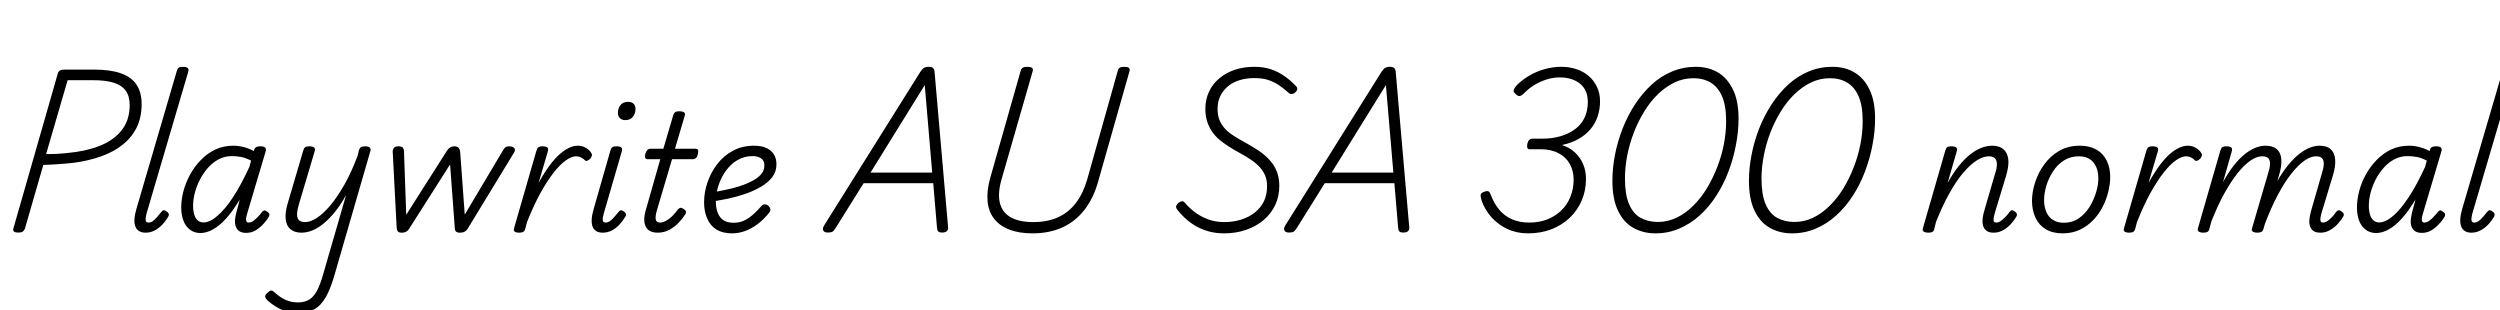<svg xmlns="http://www.w3.org/2000/svg" xmlns:xlink="http://www.w3.org/1999/xlink" width="368.208" height="45.72"><path fill="black" d="M2.69 34.25L2.69 34.25Q1.80 34.25 1.97 33.65L1.97 33.65L8.52 10.80Q8.62 10.51 8.84 10.38Q9.07 10.25 9.50 10.25L9.50 10.25L13.90 10.25Q16.20 10.25 17.75 10.78Q19.30 11.30 20.08 12.43Q20.86 13.56 20.86 15.34L20.86 15.34Q20.86 17.28 20.14 18.76Q19.42 20.23 18.08 21.30Q16.75 22.37 14.89 23.03Q13.03 23.69 10.82 23.98L10.82 23.98Q9.72 24.10 8.58 24.18Q7.44 24.26 6.38 24.29L6.38 24.29L3.67 33.67Q3.55 33.96 3.36 34.10Q3.17 34.25 2.69 34.25ZM9.96 11.81L6.79 22.70Q7.51 22.70 8.23 22.67Q8.95 22.63 9.70 22.56Q10.44 22.49 11.14 22.39L11.14 22.39Q13.63 22.03 15.41 21.16Q17.18 20.28 18.14 18.88Q19.10 17.47 19.10 15.48L19.10 15.48Q19.10 14.16 18.52 13.36Q17.93 12.55 16.74 12.18Q15.55 11.81 13.70 11.81L13.70 11.81L9.96 11.81ZM21.46 34.27L21.46 34.27Q20.30 34.27 19.94 33.37Q19.58 32.47 20.11 30.70L20.11 30.70L26.04 10.46Q26.14 10.08 26.33 9.96Q26.52 9.84 26.90 9.84L26.90 9.84Q27.46 9.84 27.65 10.02Q27.84 10.20 27.72 10.58L27.72 10.58L21.58 31.46Q21.41 32.11 21.46 32.45Q21.50 32.78 21.86 32.78L21.86 32.78Q22.18 32.78 22.48 32.58Q22.78 32.38 23.09 32.02Q23.40 31.66 23.76 31.22L23.76 31.22Q23.90 31.01 24.08 30.97Q24.26 30.94 24.48 31.10L24.48 31.10Q24.79 31.30 24.85 31.49Q24.91 31.68 24.79 31.90L24.79 31.90Q24.38 32.59 23.86 33.13Q23.33 33.67 22.72 33.97Q22.10 34.27 21.46 34.27ZM29.52 34.32L29.52 34.32Q28.66 34.32 28.02 33.86Q27.38 33.41 27.04 32.56Q26.69 31.70 26.69 30.55L26.69 30.55Q26.69 29.42 27.01 28.18Q27.34 26.93 27.98 25.74Q28.63 24.55 29.57 23.58Q30.50 22.61 31.70 22.03Q32.90 21.46 34.37 21.46L34.37 21.46Q35.11 21.46 35.89 21.66Q36.67 21.86 37.39 22.25L37.39 22.25L37.46 22.01Q37.56 21.74 37.76 21.65Q37.97 21.55 38.33 21.55L38.33 21.55Q38.88 21.55 39.06 21.74Q39.24 21.94 39.12 22.32L39.12 22.32L36.38 31.54Q36.24 32.02 36.24 32.29Q36.24 32.57 36.34 32.68Q36.43 32.78 36.62 32.78L36.62 32.78Q36.94 32.78 37.26 32.57Q37.58 32.35 37.92 32.00Q38.26 31.66 38.57 31.25L38.57 31.25Q38.74 31.03 38.90 31.00Q39.07 30.96 39.29 31.13L39.29 31.13Q39.60 31.32 39.66 31.51Q39.72 31.70 39.60 31.92L39.60 31.92Q39.36 32.35 38.87 32.90Q38.38 33.46 37.73 33.88Q37.08 34.30 36.26 34.30L36.26 34.30Q35.57 34.30 35.18 34.00Q34.80 33.70 34.68 33.22Q34.56 32.74 34.64 32.14Q34.73 31.54 34.90 30.96L34.90 30.96Q35.02 30.58 35.11 30.19Q35.21 29.81 35.30 29.40L35.30 29.40Q34.30 31.08 33.31 32.17Q32.33 33.26 31.37 33.79Q30.41 34.32 29.52 34.32ZM28.44 30.29L28.44 30.29Q28.44 31.03 28.61 31.60Q28.78 32.16 29.12 32.46Q29.47 32.76 29.98 32.76L29.98 32.76Q30.89 32.76 31.99 31.82Q33.10 30.89 34.30 29.08Q35.50 27.26 36.72 24.60L36.72 24.60L36.98 23.66Q36.17 23.23 35.46 23.11Q34.75 22.99 34.15 22.99L34.15 22.99Q33.10 22.99 32.21 23.46Q31.32 23.93 30.62 24.72Q29.93 25.51 29.44 26.47Q28.94 27.43 28.69 28.43Q28.44 29.42 28.44 30.29ZM44.40 34.27L44.40 34.27Q43.44 34.27 42.83 33.80Q42.22 33.34 42.08 32.34Q41.95 31.34 42.41 29.83L42.41 29.83L44.66 22.18Q44.78 21.79 44.96 21.67Q45.14 21.55 45.53 21.55L45.53 21.55Q46.08 21.55 46.27 21.73Q46.46 21.91 46.34 22.30L46.34 22.30L44.02 30.10Q43.78 30.89 43.75 31.49Q43.73 32.09 44.00 32.40Q44.28 32.71 44.93 32.71L44.93 32.71Q45.72 32.71 46.68 32.09Q47.64 31.46 48.67 30.23Q49.70 28.99 50.74 27.17Q51.77 25.34 52.68 22.92L52.68 22.92L52.85 22.18Q52.97 21.79 53.17 21.67Q53.38 21.55 53.76 21.55L53.76 21.55Q54.31 21.55 54.48 21.74Q54.65 21.94 54.53 22.32L54.53 22.32L49.27 40.49Q48.70 42.48 48 43.73Q47.30 44.98 46.32 45.53Q45.34 46.08 43.78 46.08L43.78 46.08Q42.89 46.08 42.11 45.84Q41.33 45.60 40.66 45.18Q39.98 44.76 39.43 44.28L39.43 44.28Q39.12 43.99 39.06 43.73Q39 43.46 39.38 43.13L39.38 43.13Q39.72 42.82 39.92 42.79Q40.13 42.77 40.44 43.06L40.44 43.06Q41.18 43.75 42.02 44.15Q42.86 44.54 43.87 44.54L43.87 44.54Q44.88 44.54 45.55 44.12Q46.22 43.70 46.70 42.79Q47.18 41.88 47.59 40.42L47.59 40.42L50.98 28.70Q50.18 30.17 49.33 31.21Q48.48 32.26 47.64 32.94Q46.80 33.62 45.98 33.95Q45.17 34.27 44.40 34.27ZM59.16 34.27L59.16 34.27Q58.75 34.27 58.60 34.08Q58.44 33.89 58.42 33.53L58.42 33.53L57.84 22.34Q57.82 22.08 57.98 21.82Q58.15 21.55 58.70 21.55L58.70 21.55Q59.11 21.55 59.29 21.71Q59.47 21.86 59.50 22.27L59.50 22.27L59.83 31.63L65.86 22.15Q66.10 21.82 66.34 21.68Q66.58 21.55 66.94 21.55L66.94 21.55Q67.30 21.55 67.51 21.74Q67.73 21.94 67.78 22.42L67.78 22.42L68.45 31.61L74.11 22.10Q74.30 21.77 74.52 21.65Q74.74 21.53 75.05 21.55L75.05 21.55Q75.60 21.58 75.77 21.85Q75.94 22.13 75.70 22.49L75.70 22.49L68.86 33.72Q68.71 33.96 68.44 34.12Q68.16 34.27 67.75 34.27L67.75 34.27Q67.32 34.27 67.15 34.09Q66.98 33.91 66.98 33.53L66.98 33.53L66.29 24.22L60.24 33.72Q60.12 33.94 59.86 34.10Q59.59 34.27 59.16 34.27ZM76.42 34.27L76.42 34.27Q76.06 34.27 75.83 34.13Q75.60 33.98 75.70 33.65L75.70 33.65L79.01 22.18Q79.13 21.79 79.32 21.67Q79.51 21.55 79.87 21.55L79.87 21.55Q80.45 21.55 80.63 21.73Q80.81 21.91 80.69 22.30L80.69 22.30L79.32 26.95Q80.14 25.46 80.92 24.41Q81.70 23.35 82.44 22.70Q83.18 22.06 83.84 21.76Q84.50 21.46 85.08 21.46L85.08 21.46Q85.75 21.46 86.28 21.77Q86.81 22.08 87.07 22.51L87.07 22.51Q87.22 22.70 87.17 22.93Q87.12 23.16 86.93 23.38L86.93 23.38Q86.69 23.59 86.48 23.68Q86.28 23.76 86.11 23.57L86.11 23.57Q85.90 23.35 85.56 23.18Q85.22 23.02 84.86 23.02L84.86 23.02Q84.19 23.02 83.34 23.62Q82.49 24.22 81.54 25.43Q80.59 26.64 79.58 28.46Q78.58 30.29 77.62 32.71L77.62 32.71L77.35 33.74Q77.28 34.01 77.08 34.14Q76.87 34.27 76.42 34.27ZM88.78 34.27L88.78 34.27Q87.62 34.27 87.28 33.38Q86.93 32.50 87.46 30.70L87.46 30.70L89.90 22.18Q90.02 21.79 90.20 21.67Q90.38 21.55 90.77 21.55L90.77 21.55Q91.34 21.55 91.52 21.73Q91.70 21.91 91.58 22.30L91.58 22.30L88.92 31.46Q88.73 32.11 88.78 32.45Q88.82 32.78 89.21 32.78L89.21 32.78Q89.50 32.78 89.81 32.58Q90.12 32.38 90.42 32.02Q90.72 31.66 91.10 31.22L91.10 31.22Q91.25 31.01 91.42 30.97Q91.58 30.94 91.82 31.10L91.82 31.10Q92.11 31.30 92.18 31.49Q92.26 31.68 92.11 31.90L92.11 31.90Q91.70 32.59 91.19 33.13Q90.67 33.67 90.06 33.97Q89.45 34.27 88.78 34.27ZM92.09 17.69L92.09 17.69Q91.61 17.69 91.31 17.41Q91.01 17.14 91.01 16.61L91.01 16.61Q91.01 15.98 91.38 15.49Q91.75 15 92.52 15L92.52 15Q93 15 93.30 15.26Q93.60 15.53 93.60 16.06L93.60 16.06Q93.60 16.68 93.23 17.18Q92.86 17.69 92.09 17.69ZM96.86 34.27L96.86 34.27Q96.02 34.27 95.52 33.89Q95.02 33.50 94.91 32.71Q94.80 31.92 95.18 30.70L95.18 30.70L97.25 23.45L95.38 23.45Q95.14 23.45 95.04 23.26Q94.94 23.06 95.04 22.68L95.04 22.68Q95.16 22.30 95.34 22.10Q95.52 21.91 95.78 21.91L95.78 21.91L97.70 21.91L99.14 17.02Q99.26 16.63 99.46 16.51Q99.65 16.39 100.03 16.39L100.03 16.39Q100.58 16.39 100.78 16.57Q100.97 16.75 100.82 17.14L100.82 17.14L99.41 21.91L102.46 21.91Q102.72 21.91 102.80 22.09Q102.89 22.27 102.79 22.68L102.79 22.68Q102.72 23.06 102.52 23.26Q102.31 23.45 102.07 23.45L102.07 23.45L98.98 23.45L96.74 31.01Q96.48 31.94 96.59 32.36Q96.70 32.78 97.22 32.78L97.22 32.78Q97.75 32.78 98.45 32.30Q99.14 31.82 99.84 30.84L99.84 30.84Q100.03 30.65 100.21 30.61Q100.39 30.58 100.68 30.77L100.68 30.77Q100.97 30.94 101.02 31.14Q101.06 31.34 100.97 31.51L100.97 31.51Q100.58 32.14 99.97 32.78Q99.36 33.43 98.58 33.85Q97.80 34.27 96.86 34.27ZM107.81 34.37L107.81 34.37Q106.42 34.37 105.50 33.79Q104.59 33.22 104.15 32.17Q103.70 31.13 103.70 29.81L103.70 29.81Q103.70 28.27 104.22 26.80Q104.74 25.32 105.68 24.11Q106.63 22.90 107.99 22.18Q109.34 21.46 111.05 21.46L111.05 21.46Q112.20 21.46 112.93 21.82Q113.66 22.18 114.01 22.79Q114.36 23.40 114.36 24.19L114.36 24.19Q114.36 25.27 113.75 26.08Q113.14 26.88 112.10 27.49Q111.07 28.10 109.79 28.55Q108.50 28.99 107.18 29.27Q105.86 29.54 104.66 29.71L104.66 29.71L104.81 28.34Q105.72 28.20 106.76 27.98Q107.81 27.77 108.83 27.46Q109.85 27.14 110.71 26.70Q111.58 26.26 112.08 25.69Q112.58 25.13 112.58 24.36L112.58 24.36Q112.58 23.66 112.10 23.33Q111.62 22.99 110.83 22.99L110.83 22.99Q109.61 22.99 108.61 23.58Q107.62 24.17 106.92 25.14Q106.22 26.11 105.83 27.29Q105.43 28.46 105.43 29.66L105.43 29.66Q105.43 30.65 105.72 31.37Q106.01 32.09 106.58 32.45Q107.16 32.81 108.05 32.81L108.05 32.81Q108.96 32.81 109.69 32.44Q110.42 32.06 111.05 31.48Q111.67 30.89 112.18 30.31L112.18 30.31Q112.42 30.05 112.70 30.10Q112.99 30.14 113.23 30.36L113.23 30.36Q113.42 30.58 113.46 30.82Q113.50 31.06 113.28 31.34L113.28 31.34Q112.51 32.30 111.62 32.98Q110.74 33.65 109.78 34.01Q108.82 34.37 107.81 34.37ZM121.92 34.25L121.92 34.25Q121.42 34.25 121.26 33.96Q121.10 33.67 121.37 33.22L121.37 33.22L135.55 10.58Q135.84 10.15 136.09 10.00Q136.34 9.84 136.82 9.84L136.82 9.84Q137.21 9.84 137.42 10.02Q137.64 10.20 137.66 10.75L137.66 10.75L139.63 33.38Q139.70 33.77 139.49 34.01Q139.27 34.25 138.77 34.25L138.77 34.25Q138.34 34.25 138.18 34.08Q138.02 33.91 138 33.50L138 33.50L137.45 26.98L127.20 26.98L123.14 33.48Q122.83 33.98 122.62 34.12Q122.40 34.25 121.92 34.25ZM136.20 12.53L128.21 25.42L137.30 25.42L136.20 12.53ZM152.06 34.37L152.06 34.37Q150.05 34.37 148.62 33.80Q147.19 33.24 146.39 32.18Q145.58 31.13 145.45 29.59Q145.32 28.06 145.85 26.18L145.85 26.18L150.34 10.39Q150.43 10.10 150.65 9.97Q150.86 9.84 151.32 9.84L151.32 9.84Q151.78 9.84 151.98 9.98Q152.18 10.13 152.11 10.44L152.11 10.44L147.53 26.35Q146.93 28.42 147.25 29.83Q147.58 31.25 148.82 31.98Q150.07 32.71 152.18 32.71L152.18 32.71Q154.27 32.71 155.83 32.00Q157.39 31.30 158.46 29.89Q159.53 28.49 160.13 26.42L160.13 26.42L164.64 10.39Q164.71 10.10 164.93 9.97Q165.14 9.84 165.62 9.84L165.62 9.84Q166.51 9.84 166.37 10.44L166.37 10.44L161.78 26.59Q161.09 29.14 159.74 30.88Q158.40 32.62 156.48 33.49Q154.56 34.37 152.06 34.37ZM180.31 34.37L180.31 34.37Q179.04 34.37 177.95 34.06Q176.86 33.74 175.99 33.22Q175.13 32.69 174.46 32.05Q173.78 31.42 173.33 30.79L173.33 30.79Q173.16 30.53 173.24 30.31Q173.33 30.10 173.54 29.90L173.54 29.90Q173.88 29.66 174.08 29.64Q174.29 29.62 174.48 29.83L174.48 29.83Q175.08 30.55 175.93 31.21Q176.78 31.87 177.89 32.29Q178.99 32.71 180.31 32.71L180.31 32.71Q181.66 32.71 182.82 32.34Q183.98 31.97 184.84 31.28Q185.69 30.60 186.16 29.63Q186.62 28.66 186.62 27.43L186.62 27.43Q186.62 26.54 186.34 25.86Q186.05 25.18 185.52 24.60Q184.99 24.02 184.22 23.51Q183.46 22.99 182.47 22.46L182.47 22.46Q181.68 22.03 180.95 21.56Q180.22 21.10 179.59 20.57Q178.97 20.04 178.51 19.38Q178.06 18.72 177.79 17.89Q177.53 17.06 177.53 16.03L177.53 16.03Q177.53 14.66 178.06 13.52Q178.58 12.38 179.56 11.56Q180.53 10.73 181.85 10.28Q183.17 9.84 184.75 9.84L184.75 9.84Q186.14 9.84 187.25 10.22Q188.35 10.61 189.25 11.26Q190.15 11.90 190.90 12.70L190.90 12.70Q191.11 12.94 191.06 13.16Q191.02 13.39 190.75 13.63L190.75 13.63Q190.54 13.82 190.28 13.85Q190.03 13.87 189.82 13.70L189.82 13.70Q189.17 13.10 188.46 12.61Q187.75 12.12 186.88 11.81Q186 11.50 184.75 11.50L184.75 11.50Q183.58 11.50 182.59 11.80Q181.61 12.10 180.89 12.68Q180.17 13.27 179.75 14.11Q179.33 14.95 179.33 16.03L179.33 16.03Q179.33 16.94 179.59 17.63Q179.86 18.31 180.35 18.88Q180.84 19.44 181.61 19.94Q182.38 20.45 183.41 21L183.41 21Q184.46 21.58 185.38 22.19Q186.29 22.80 186.98 23.56Q187.68 24.31 188.05 25.25Q188.42 26.18 188.42 27.38L188.42 27.38Q188.42 28.92 187.82 30.19Q187.22 31.46 186.12 32.40Q185.02 33.34 183.53 33.85Q182.04 34.37 180.31 34.37ZM189.84 34.25L189.84 34.25Q189.34 34.25 189.18 33.96Q189.02 33.67 189.29 33.22L189.29 33.22L203.47 10.58Q203.76 10.15 204.01 10.00Q204.26 9.84 204.74 9.84L204.74 9.84Q205.13 9.84 205.34 10.02Q205.56 10.20 205.58 10.75L205.58 10.75L207.55 33.38Q207.62 33.77 207.41 34.01Q207.19 34.25 206.69 34.25L206.69 34.25Q206.26 34.25 206.10 34.08Q205.94 33.91 205.92 33.50L205.92 33.50L205.37 26.98L195.12 26.98L191.06 33.48Q190.75 33.98 190.54 34.12Q190.32 34.25 189.84 34.25ZM204.12 12.53L196.13 25.42L205.22 25.42L204.12 12.53ZM225.05 34.37L225.05 34.37Q223.39 34.37 222.02 33.73Q220.66 33.10 219.67 32.00Q218.69 30.91 218.21 29.52L218.21 29.52Q218.04 28.97 218.08 28.69Q218.11 28.42 218.57 28.25L218.57 28.25Q219.05 28.08 219.24 28.19Q219.43 28.30 219.58 28.73L219.58 28.73Q220.06 29.98 220.82 30.90Q221.59 31.82 222.70 32.30Q223.80 32.78 225.24 32.78L225.24 32.78Q226.75 32.78 227.95 32.29Q229.15 31.80 230.00 30.95Q230.86 30.10 231.31 28.94Q231.77 27.79 231.77 26.47L231.77 26.47Q231.77 25.15 231.19 24.13Q230.62 23.11 229.52 22.55Q228.43 21.98 226.87 21.98L226.87 21.98L225.24 21.98Q225.05 21.98 224.96 21.79Q224.88 21.60 224.95 21.17L224.95 21.17Q225.05 20.78 225.24 20.60Q225.43 20.42 225.67 20.42L225.67 20.42L227.23 20.42Q228.67 20.42 229.88 20.05Q231.10 19.68 232.00 19.01Q232.90 18.34 233.38 17.33Q233.86 16.32 233.86 15.05L233.86 15.05Q233.86 14.14 233.57 13.46Q233.28 12.79 232.70 12.32Q232.13 11.86 231.38 11.63Q230.64 11.40 229.73 11.40L229.73 11.40Q228.77 11.40 227.83 11.69Q226.90 11.98 226.02 12.50Q225.14 13.03 224.38 13.82L224.38 13.82Q223.99 14.16 223.75 14.15Q223.51 14.14 223.20 13.82L223.20 13.82Q222.86 13.54 222.94 13.27Q223.01 13.01 223.34 12.60L223.34 12.60Q224.16 11.78 225.20 11.16Q226.25 10.54 227.47 10.19Q228.70 9.84 229.97 9.84L229.97 9.84Q231.14 9.84 232.16 10.18Q233.18 10.51 233.96 11.17Q234.74 11.83 235.20 12.78Q235.66 13.73 235.66 14.93L235.66 14.93Q235.66 16.10 235.30 17.16Q234.94 18.22 234.24 19.04Q233.54 19.87 232.49 20.47Q231.43 21.07 230.04 21.36L230.04 21.36Q231.14 21.70 231.94 22.43Q232.73 23.16 233.16 24.16Q233.59 25.15 233.59 26.35L233.59 26.35Q233.59 28.03 232.98 29.48Q232.37 30.94 231.23 32.04Q230.09 33.14 228.52 33.76Q226.94 34.37 225.05 34.37ZM243.82 34.37L243.82 34.37Q241.99 34.37 240.55 33.55Q239.11 32.74 238.30 31.02Q237.48 29.30 237.48 26.66L237.48 26.66Q237.48 24.74 237.86 22.78Q238.25 20.81 238.99 18.91Q239.74 17.02 240.80 15.38Q241.87 13.75 243.23 12.49Q244.58 11.23 246.24 10.54Q247.90 9.84 249.77 9.84L249.77 9.84Q251.62 9.84 253.02 10.67Q254.42 11.50 255.24 13.19Q256.06 14.88 256.06 17.47L256.06 17.47Q256.06 19.37 255.67 21.37Q255.29 23.38 254.57 25.27Q253.85 27.17 252.79 28.81Q251.74 30.46 250.37 31.70Q249 32.95 247.34 33.66Q245.69 34.37 243.82 34.37ZM244.18 32.69L244.18 32.69Q245.64 32.69 246.94 32.06Q248.23 31.44 249.36 30.32Q250.49 29.21 251.38 27.76Q252.26 26.30 252.91 24.64Q253.56 22.97 253.90 21.24Q254.23 19.51 254.23 17.83L254.23 17.83Q254.23 15.53 253.62 14.16Q253.01 12.79 251.94 12.16Q250.87 11.52 249.41 11.52L249.41 11.52Q247.94 11.52 246.64 12.14Q245.33 12.77 244.20 13.86Q243.07 14.95 242.17 16.42Q241.27 17.88 240.64 19.52Q240 21.17 239.66 22.91Q239.33 24.65 239.33 26.30L239.33 26.30Q239.33 28.66 239.93 30.06Q240.53 31.46 241.63 32.08Q242.74 32.69 244.18 32.69ZM263.93 34.37L263.93 34.37Q262.10 34.37 260.66 33.55Q259.22 32.74 258.41 31.02Q257.59 29.30 257.59 26.66L257.59 26.66Q257.59 24.74 257.98 22.78Q258.36 20.81 259.10 18.91Q259.85 17.02 260.92 15.38Q261.98 13.75 263.34 12.49Q264.70 11.23 266.35 10.54Q268.01 9.84 269.88 9.84L269.88 9.84Q271.73 9.84 273.13 10.67Q274.54 11.50 275.35 13.19Q276.17 14.88 276.17 17.47L276.17 17.47Q276.17 19.37 275.78 21.37Q275.40 23.38 274.68 25.27Q273.96 27.17 272.90 28.81Q271.85 30.46 270.48 31.70Q269.11 32.95 267.46 33.66Q265.80 34.37 263.93 34.37ZM264.29 32.69L264.29 32.69Q265.75 32.69 267.05 32.06Q268.34 31.44 269.47 30.32Q270.60 29.21 271.49 27.76Q272.38 26.30 273.02 24.64Q273.67 22.97 274.01 21.24Q274.34 19.51 274.34 17.83L274.34 17.83Q274.34 15.53 273.73 14.16Q273.12 12.79 272.05 12.16Q270.98 11.52 269.52 11.52L269.52 11.52Q268.06 11.52 266.75 12.14Q265.44 12.77 264.31 13.86Q263.18 14.95 262.28 16.42Q261.38 17.88 260.75 19.52Q260.11 21.17 259.78 22.91Q259.44 24.65 259.44 26.30L259.44 26.30Q259.44 28.66 260.04 30.06Q260.64 31.46 261.74 32.08Q262.85 32.69 264.29 32.69ZM293.64 34.27L293.64 34.27Q292.92 34.27 292.55 33.97Q292.18 33.67 292.06 33.19Q291.94 32.71 292.02 32.10Q292.10 31.49 292.30 30.86L292.30 30.86L293.83 25.61Q294.10 24.82 294.11 24.23Q294.12 23.64 293.83 23.33Q293.54 23.02 292.90 23.02L292.90 23.02Q292.10 23.02 291.14 23.63Q290.18 24.24 289.15 25.45Q288.12 26.66 287.10 28.49Q286.08 30.31 285.14 32.69L285.14 32.69L284.88 33.74Q284.83 34.01 284.63 34.14Q284.42 34.27 283.97 34.27L283.97 34.27Q283.61 34.27 283.36 34.13Q283.10 33.98 283.20 33.65L283.20 33.65L286.51 22.18Q286.63 21.79 286.81 21.67Q286.99 21.55 287.38 21.55L287.38 21.55Q287.95 21.55 288.13 21.73Q288.31 21.91 288.19 22.30L288.19 22.30L286.85 26.95Q287.64 25.51 288.48 24.47Q289.32 23.42 290.17 22.75Q291.02 22.08 291.84 21.77Q292.66 21.46 293.42 21.46L293.42 21.46Q294.43 21.46 295.03 21.94Q295.63 22.42 295.78 23.39Q295.92 24.36 295.46 25.90L295.46 25.90L293.78 31.44Q293.64 31.97 293.62 32.26Q293.59 32.54 293.70 32.66Q293.81 32.78 294 32.78L294 32.78Q294.34 32.78 294.65 32.57Q294.96 32.35 295.31 32.00Q295.66 31.66 295.97 31.22L295.97 31.22Q296.14 31.01 296.29 30.97Q296.45 30.94 296.69 31.10L296.69 31.10Q297 31.32 297.05 31.50Q297.10 31.68 296.98 31.90L296.98 31.90Q296.74 32.33 296.26 32.89Q295.78 33.46 295.10 33.86Q294.43 34.27 293.64 34.27ZM303.79 34.37L303.79 34.37Q302.33 34.37 301.32 33.77Q300.31 33.17 299.80 32.08Q299.28 30.98 299.28 29.59L299.28 29.59Q299.28 28.27 299.74 26.86Q300.19 25.44 301.08 24.22Q301.97 22.99 303.28 22.22Q304.58 21.46 306.34 21.46L306.34 21.46Q307.75 21.46 308.76 22.03Q309.77 22.61 310.28 23.65Q310.80 24.70 310.80 26.06L310.80 26.06Q310.80 27.07 310.52 28.21Q310.25 29.35 309.70 30.44Q309.14 31.54 308.30 32.41Q307.46 33.29 306.34 33.83Q305.21 34.37 303.79 34.37ZM303.96 32.81L303.96 32.81Q305.21 32.81 306.14 32.17Q307.08 31.54 307.72 30.53Q308.35 29.52 308.70 28.39Q309.05 27.26 309.05 26.26L309.05 26.26Q309.05 25.25 308.70 24.52Q308.35 23.78 307.73 23.40Q307.10 23.02 306.19 23.02L306.19 23.02Q304.94 23.02 303.98 23.63Q303.02 24.24 302.38 25.24Q301.73 26.23 301.39 27.36Q301.06 28.49 301.06 29.47L301.06 29.47Q301.06 30.48 301.40 31.25Q301.75 32.02 302.40 32.41Q303.05 32.81 303.96 32.81ZM313.54 34.27L313.54 34.27Q313.18 34.27 312.95 34.13Q312.72 33.98 312.82 33.65L312.82 33.65L316.13 22.18Q316.25 21.79 316.44 21.67Q316.63 21.55 316.99 21.55L316.99 21.55Q317.57 21.55 317.75 21.73Q317.93 21.91 317.81 22.30L317.81 22.30L316.44 26.95Q317.26 25.46 318.04 24.41Q318.82 23.35 319.56 22.70Q320.30 22.06 320.96 21.76Q321.62 21.46 322.20 21.46L322.20 21.46Q322.87 21.46 323.40 21.77Q323.93 22.08 324.19 22.51L324.19 22.51Q324.34 22.70 324.29 22.93Q324.24 23.16 324.05 23.38L324.05 23.38Q323.81 23.59 323.60 23.68Q323.40 23.76 323.23 23.57L323.23 23.57Q323.02 23.35 322.68 23.18Q322.34 23.02 321.98 23.02L321.98 23.02Q321.31 23.02 320.46 23.62Q319.61 24.22 318.66 25.43Q317.71 26.64 316.70 28.46Q315.70 30.29 314.74 32.71L314.74 32.71L314.47 33.74Q314.40 34.01 314.20 34.14Q313.99 34.27 313.54 34.27ZM341.76 34.27L341.76 34.27Q341.04 34.27 340.67 33.97Q340.30 33.67 340.19 33.19Q340.08 32.71 340.16 32.11Q340.25 31.51 340.44 30.86L340.44 30.86L341.95 25.61Q342.22 24.82 342.25 24.23Q342.29 23.64 342.02 23.33Q341.76 23.02 341.11 23.02L341.11 23.02Q340.34 23.02 339.42 23.65Q338.50 24.29 337.49 25.56Q336.48 26.83 335.50 28.68Q334.51 30.53 333.58 32.98L333.58 32.98L332.83 32.98Q333.67 30.12 334.73 27.97Q335.78 25.82 336.96 24.37Q338.14 22.92 339.32 22.19Q340.51 21.46 341.62 21.46L341.62 21.46Q342.70 21.46 343.27 21.97Q343.85 22.49 343.93 23.48Q344.02 24.48 343.58 25.90L343.58 25.90L341.90 31.44Q341.76 31.97 341.75 32.26Q341.74 32.54 341.83 32.66Q341.93 32.78 342.12 32.78L342.12 32.78Q342.43 32.78 342.77 32.57Q343.10 32.35 343.44 32.00Q343.78 31.66 344.06 31.22L344.06 31.22Q344.26 31.01 344.42 30.97Q344.59 30.94 344.81 31.10L344.81 31.10Q345.14 31.32 345.19 31.50Q345.24 31.68 345.12 31.90L345.12 31.90Q344.88 32.33 344.39 32.89Q343.90 33.46 343.22 33.86Q342.55 34.27 341.76 34.27ZM324.48 34.27L324.48 34.27Q324.12 34.27 323.87 34.13Q323.62 33.98 323.71 33.65L323.71 33.65L327.02 22.18Q327.14 21.79 327.32 21.67Q327.50 21.55 327.89 21.55L327.89 21.55Q328.46 21.55 328.64 21.73Q328.82 21.91 328.70 22.30L328.70 22.30L327.41 26.83Q328.18 25.42 328.98 24.40Q329.78 23.38 330.59 22.73Q331.39 22.08 332.17 21.77Q332.95 21.46 333.67 21.46L333.67 21.46Q334.75 21.46 335.34 21.97Q335.93 22.49 336.00 23.48Q336.07 24.48 335.64 25.90L335.64 25.90L333.36 33.74Q333.29 34.01 333.08 34.14Q332.88 34.27 332.42 34.27L332.42 34.27Q332.09 34.27 331.82 34.13Q331.56 33.98 331.68 33.65L331.68 33.65L334.03 25.61Q334.30 24.82 334.33 24.23Q334.37 23.64 334.10 23.33Q333.84 23.02 333.14 23.02L333.14 23.02Q332.40 23.02 331.49 23.63Q330.58 24.24 329.59 25.46Q328.61 26.69 327.61 28.48Q326.62 30.26 325.70 32.62L325.70 32.62L325.39 33.74Q325.34 34.01 325.14 34.14Q324.94 34.27 324.48 34.27ZM349.97 34.32L349.97 34.32Q349.10 34.32 348.47 33.86Q347.83 33.41 347.48 32.56Q347.14 31.70 347.14 30.55L347.14 30.55Q347.14 29.42 347.46 28.18Q347.78 26.93 348.43 25.74Q349.08 24.55 350.02 23.58Q350.95 22.61 352.15 22.03Q353.35 21.46 354.82 21.46L354.82 21.46Q355.56 21.46 356.34 21.66Q357.12 21.86 357.84 22.25L357.84 22.25L357.91 22.01Q358.01 21.74 358.21 21.65Q358.42 21.55 358.78 21.55L358.78 21.55Q359.33 21.55 359.51 21.74Q359.69 21.94 359.57 22.32L359.57 22.32L356.83 31.54Q356.69 32.02 356.69 32.29Q356.69 32.57 356.78 32.68Q356.88 32.78 357.07 32.78L357.07 32.78Q357.38 32.78 357.71 32.57Q358.03 32.35 358.37 32.00Q358.70 31.66 359.02 31.25L359.02 31.25Q359.18 31.03 359.35 31.00Q359.52 30.96 359.74 31.13L359.74 31.13Q360.05 31.32 360.11 31.51Q360.17 31.70 360.05 31.92L360.05 31.92Q359.81 32.35 359.32 32.90Q358.82 33.46 358.18 33.88Q357.53 34.30 356.71 34.30L356.71 34.30Q356.02 34.30 355.63 34.00Q355.25 33.70 355.13 33.22Q355.01 32.74 355.09 32.14Q355.18 31.54 355.34 30.96L355.34 30.96Q355.46 30.58 355.56 30.19Q355.66 29.81 355.75 29.40L355.75 29.40Q354.74 31.08 353.76 32.17Q352.78 33.26 351.82 33.79Q350.86 34.32 349.97 34.32ZM348.89 30.29L348.89 30.29Q348.89 31.03 349.06 31.60Q349.22 32.16 349.57 32.46Q349.92 32.76 350.42 32.76L350.42 32.76Q351.34 32.76 352.44 31.82Q353.54 30.89 354.74 29.08Q355.94 27.26 357.17 24.60L357.17 24.60L357.43 23.66Q356.62 23.23 355.91 23.11Q355.20 22.99 354.60 22.99L354.60 22.99Q353.54 22.99 352.66 23.46Q351.77 23.93 351.07 24.72Q350.38 25.51 349.88 26.47Q349.39 27.43 349.14 28.43Q348.89 29.42 348.89 30.29ZM364.01 34.27L364.01 34.27Q362.86 34.27 362.50 33.37Q362.14 32.47 362.66 30.70L362.66 30.70L368.59 10.46Q368.69 10.08 368.88 9.96Q369.07 9.84 369.46 9.84L369.46 9.84Q370.01 9.84 370.20 10.02Q370.39 10.20 370.27 10.58L370.27 10.58L364.13 31.46Q363.96 32.11 364.01 32.45Q364.06 32.78 364.42 32.78L364.42 32.78Q364.73 32.78 365.03 32.58Q365.33 32.38 365.64 32.02Q365.95 31.66 366.31 31.22L366.31 31.22Q366.46 31.01 366.64 30.97Q366.82 30.94 367.03 31.10L367.03 31.10Q367.34 31.30 367.40 31.49Q367.46 31.68 367.34 31.90L367.34 31.90Q366.94 32.59 366.41 33.13Q365.88 33.67 365.27 33.97Q364.66 34.27 364.01 34.27Z"/></svg>